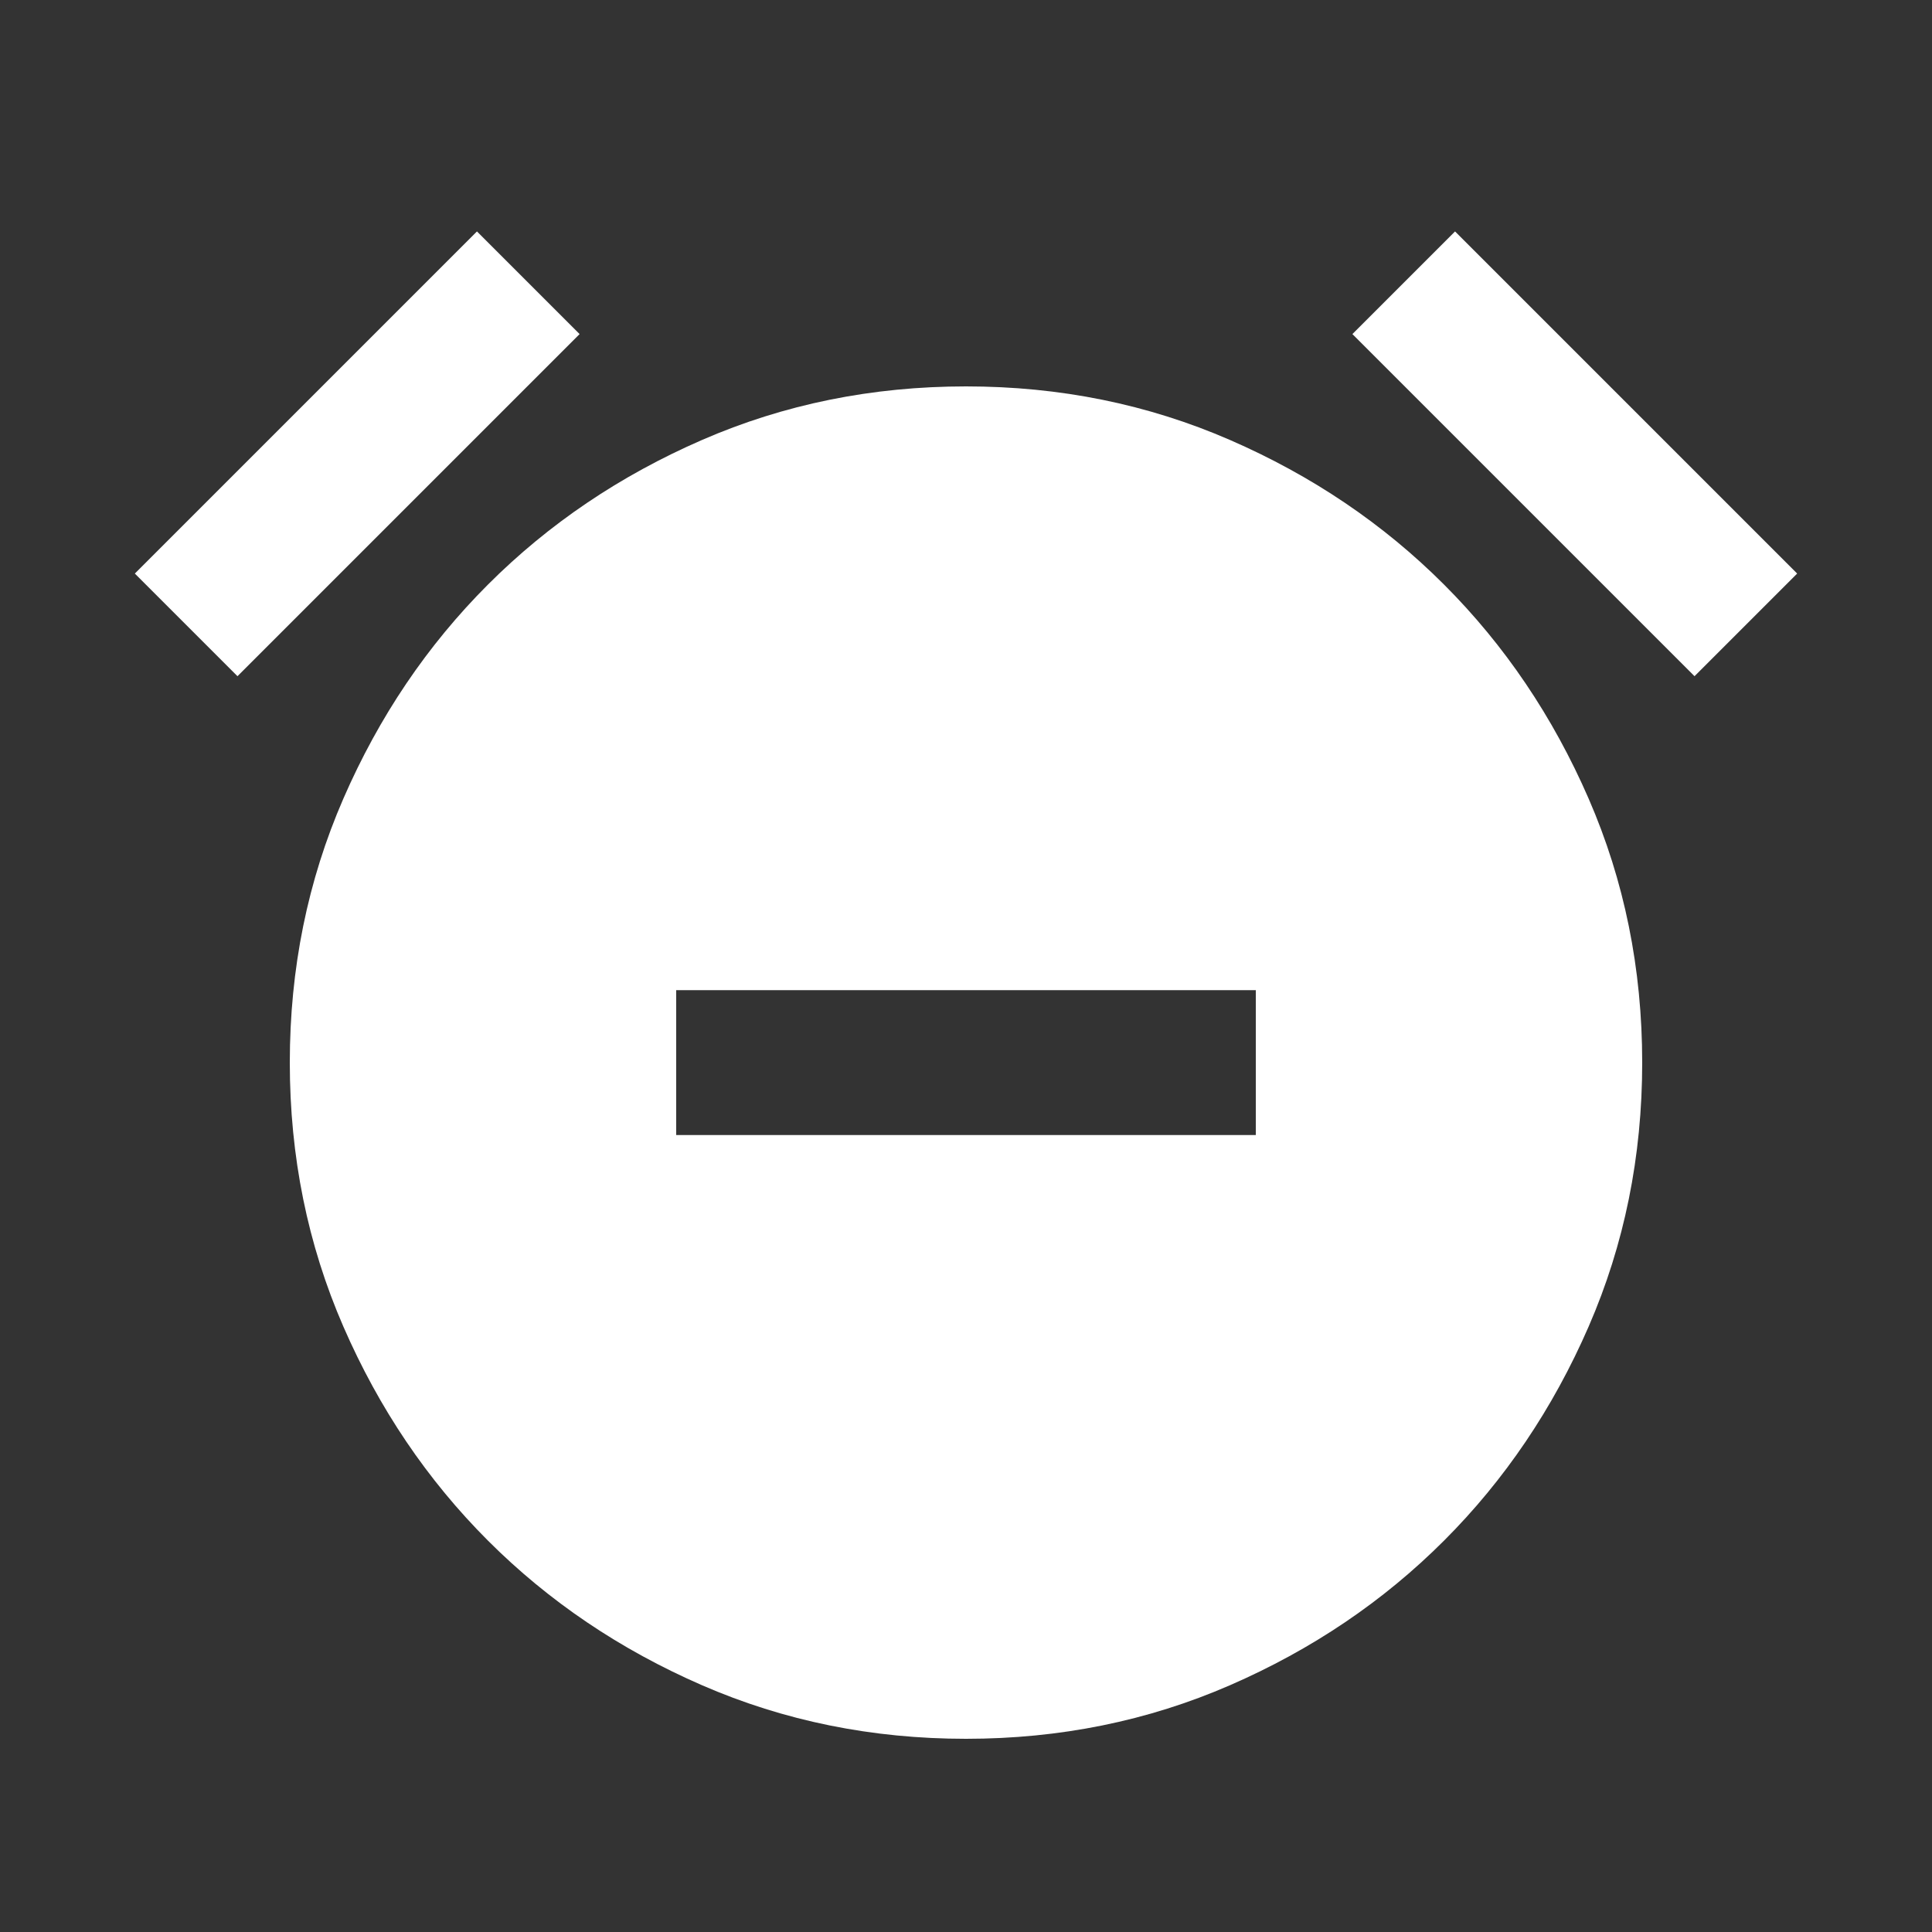 <?xml version="1.0" encoding="UTF-8" standalone="no"?>
<svg
   height="20px"
   viewBox="0 -960 960 960"
   width="20px"
   fill="#FFFFFF"
   version="1.1"
   id="svg1"
   sodipodi:docname="remove_alarm.svg"
   inkscape:version="1.3.2 (091e20ef0f, 2023-11-25, custom)"
   xmlns:inkscape="http://www.inkscape.org/namespaces/inkscape"
   xmlns:sodipodi="http://sodipodi.sourceforge.net/DTD/sodipodi-0.dtd"
   xmlns="http://www.w3.org/2000/svg"
   xmlns:svg="http://www.w3.org/2000/svg">
  <rect x="0" y="-960" width="960" height="960" fill="#333333" stroke="none"/>
  <defs
     id="defs1" />
  <sodipodi:namedview
     id="namedview1"
     pagecolor="#505050"
     bordercolor="#eeeeee"
     borderopacity="1"
     inkscape:showpageshadow="0"
     inkscape:pageopacity="0"
     inkscape:pagecheckerboard="0"
     inkscape:deskcolor="#d1d1d1"
     inkscape:zoom="20.7"
     inkscape:cx="9.9758454"
     inkscape:cy="10"
     inkscape:window-width="1882"
     inkscape:window-height="1080"
     inkscape:window-x="38"
     inkscape:window-y="0"
     inkscape:window-maximized="0"
     inkscape:current-layer="svg1" />
  <path
     id="path1"
     d="m 624,-396 v -72 H 336 v 72 z M 480,-96 q -70,0 -131.13,-26.6 -61.14,-26.6 -106.4,-71.87 Q 197.2,-239.73 170.6,-300.87 144,-362 144,-432 q 0,-70 26.6,-131.13 26.6,-61.14 71.87,-106.4 45.26,-45.27 106.4,-71.87 Q 410,-768 480,-768 q 70,0 131.13,26.6 61.14,26.6 106.4,71.87 45.27,45.26 71.87,106.4 Q 816,-502 816,-432 q 0,70 -26.6,131.13 -26.6,61.14 -71.87,106.4 -45.26,45.27 -106.4,71.87 Q 550,-96 480,-96 Z m -243,-749 51,51 -170,170 -51,-51 z m 486,0 170,170 -51,51 -170,-170 z" />
</svg>
